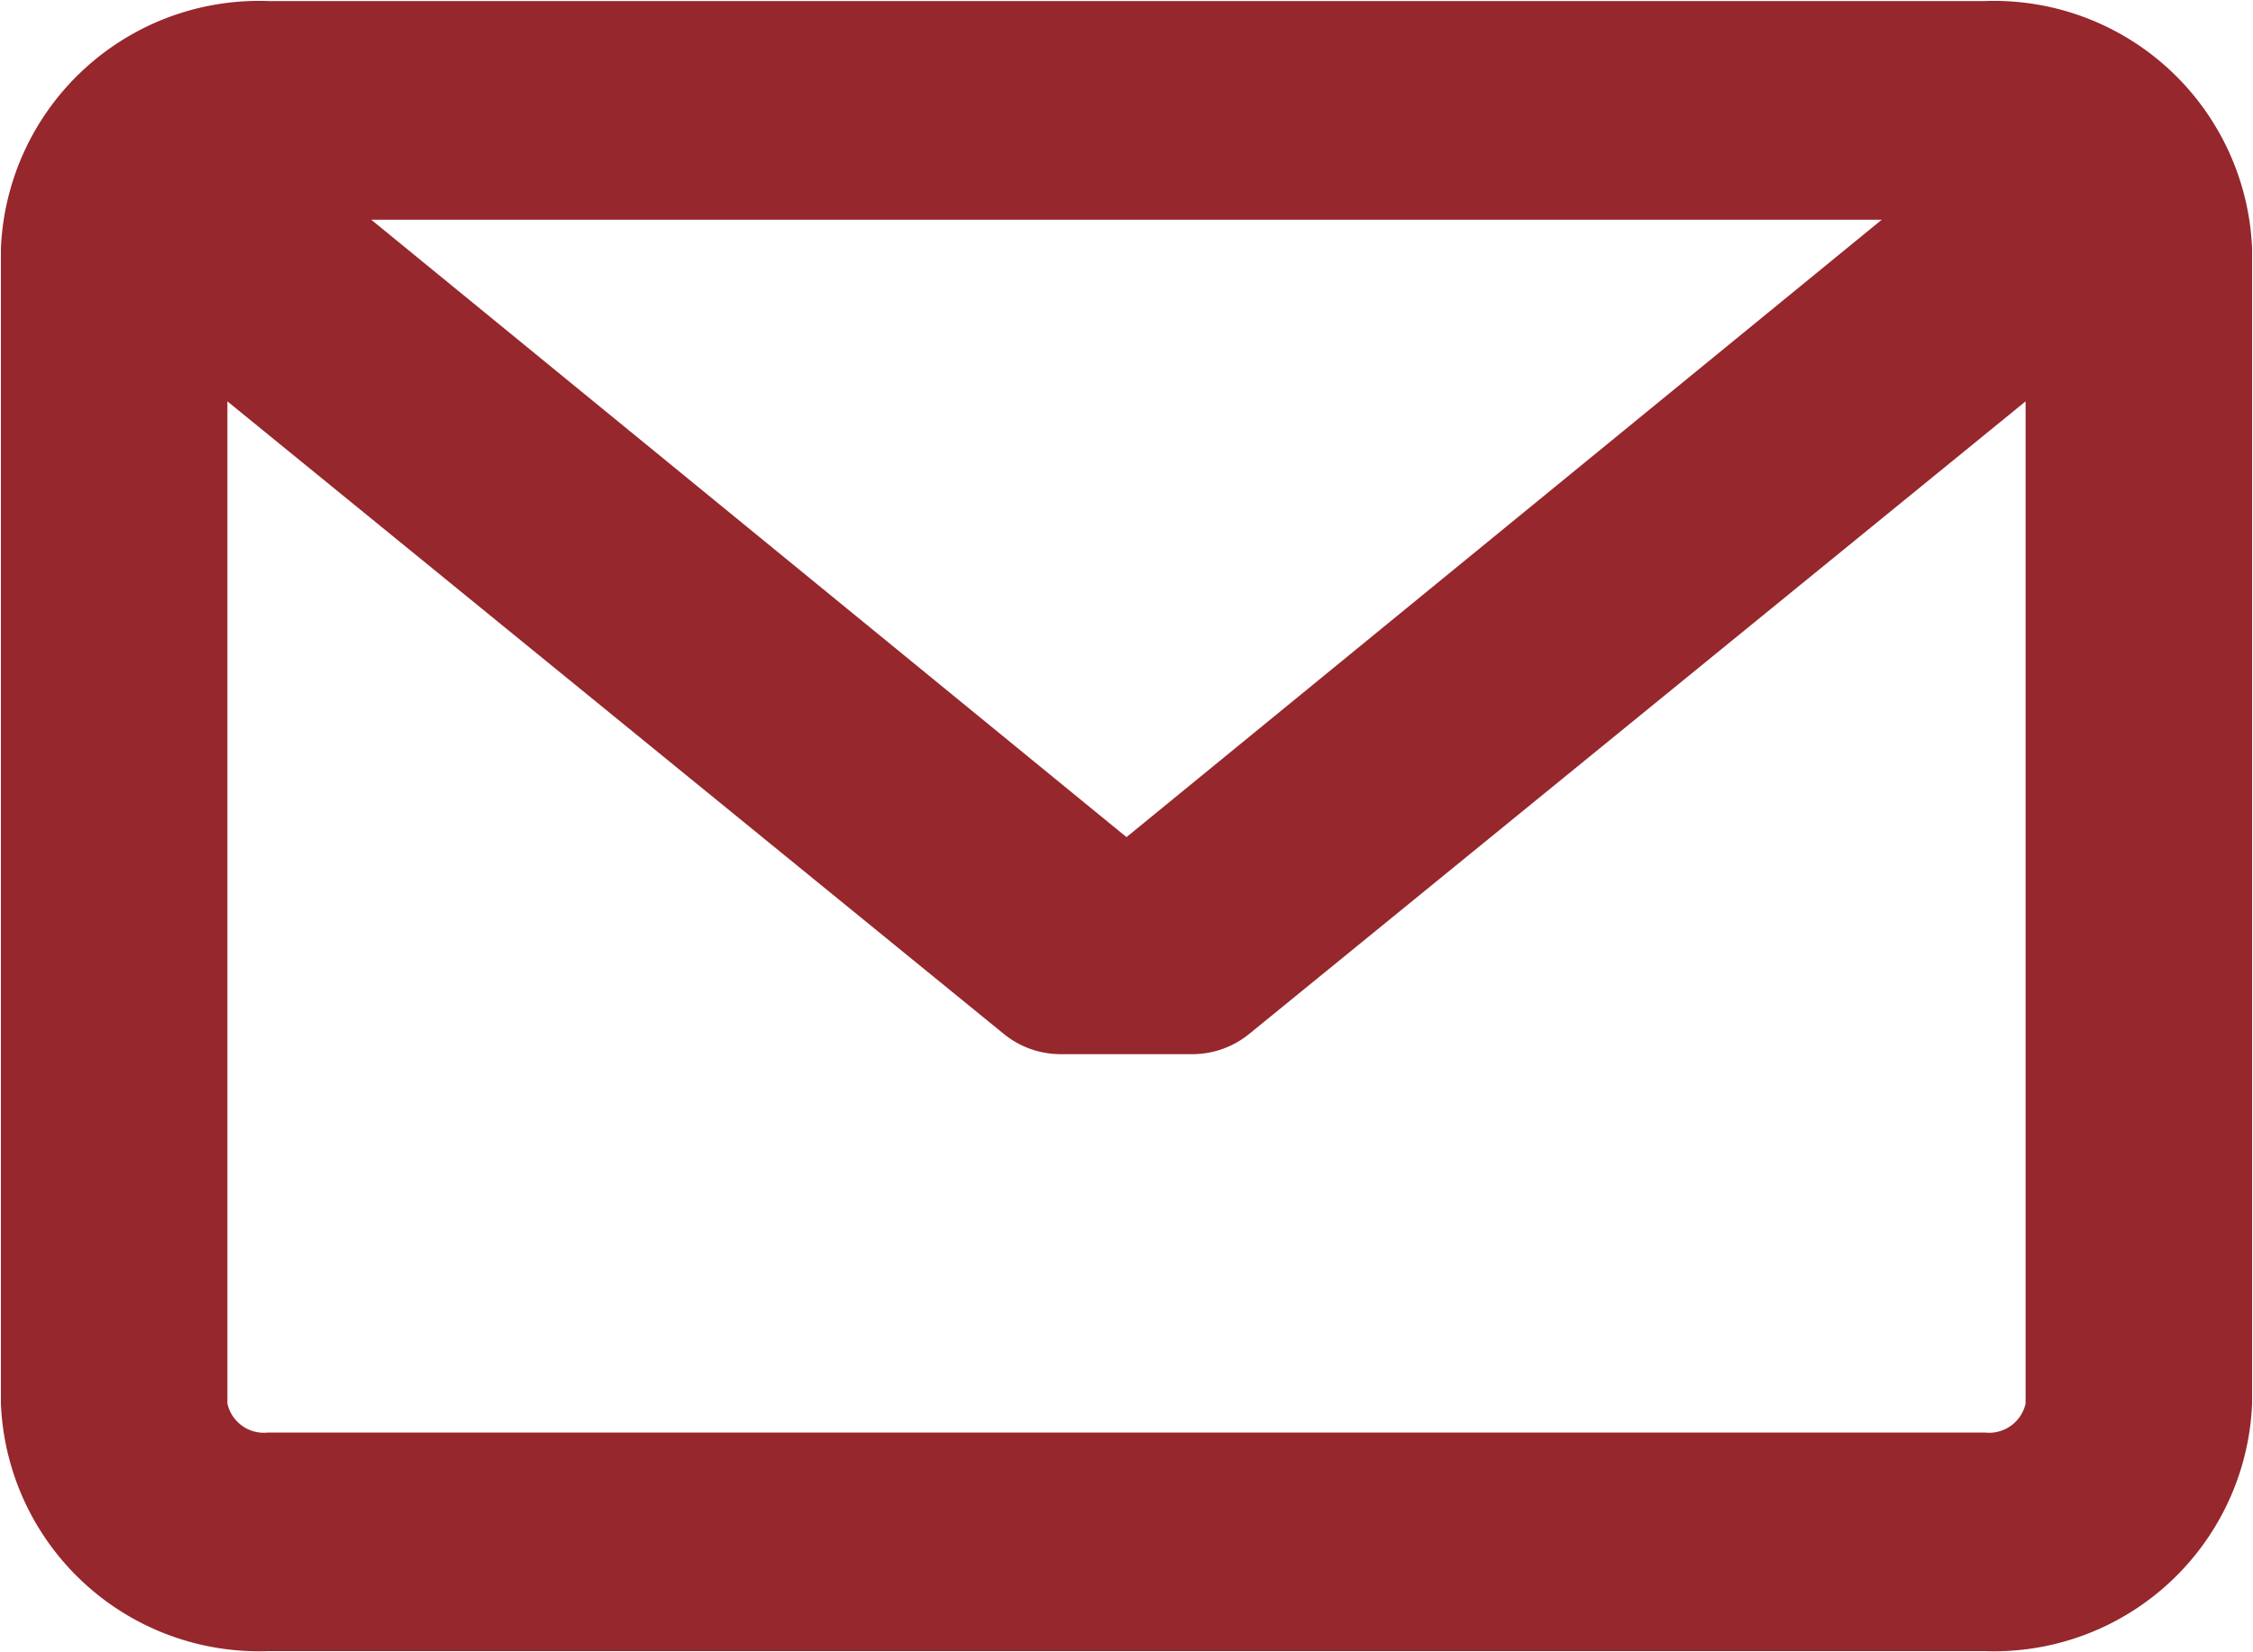 <svg xmlns="http://www.w3.org/2000/svg" width="15" height="11" viewBox="0 0 15 11">
  <defs>
    <style>
      .cls-1 {
        fill: #96272c;
        fill-rule: evenodd;
      }
    </style>
  </defs>
  <path id="Forma_1" data-name="Forma 1" class="cls-1" d="M164.215,562.007h-11.43a1.72,1.72,0,0,0-1.779,1.649v7.688a1.719,1.719,0,0,0,1.779,1.648h11.43a1.719,1.719,0,0,0,1.779-1.648v-7.688A1.72,1.72,0,0,0,164.215,562.007Zm0,9.53h-11.43a0.249,0.249,0,0,1-.271-0.193v-6.672l5.17,4.212a0.6,0.6,0,0,0,.379.134h0.873a0.6,0.6,0,0,0,.38-0.134l5.17-4.212v6.672A0.249,0.249,0,0,1,164.215,571.537Zm-5.715-3.964-5.028-4.11h10.056Z" transform="translate(-151 -562)"/>
</svg>
